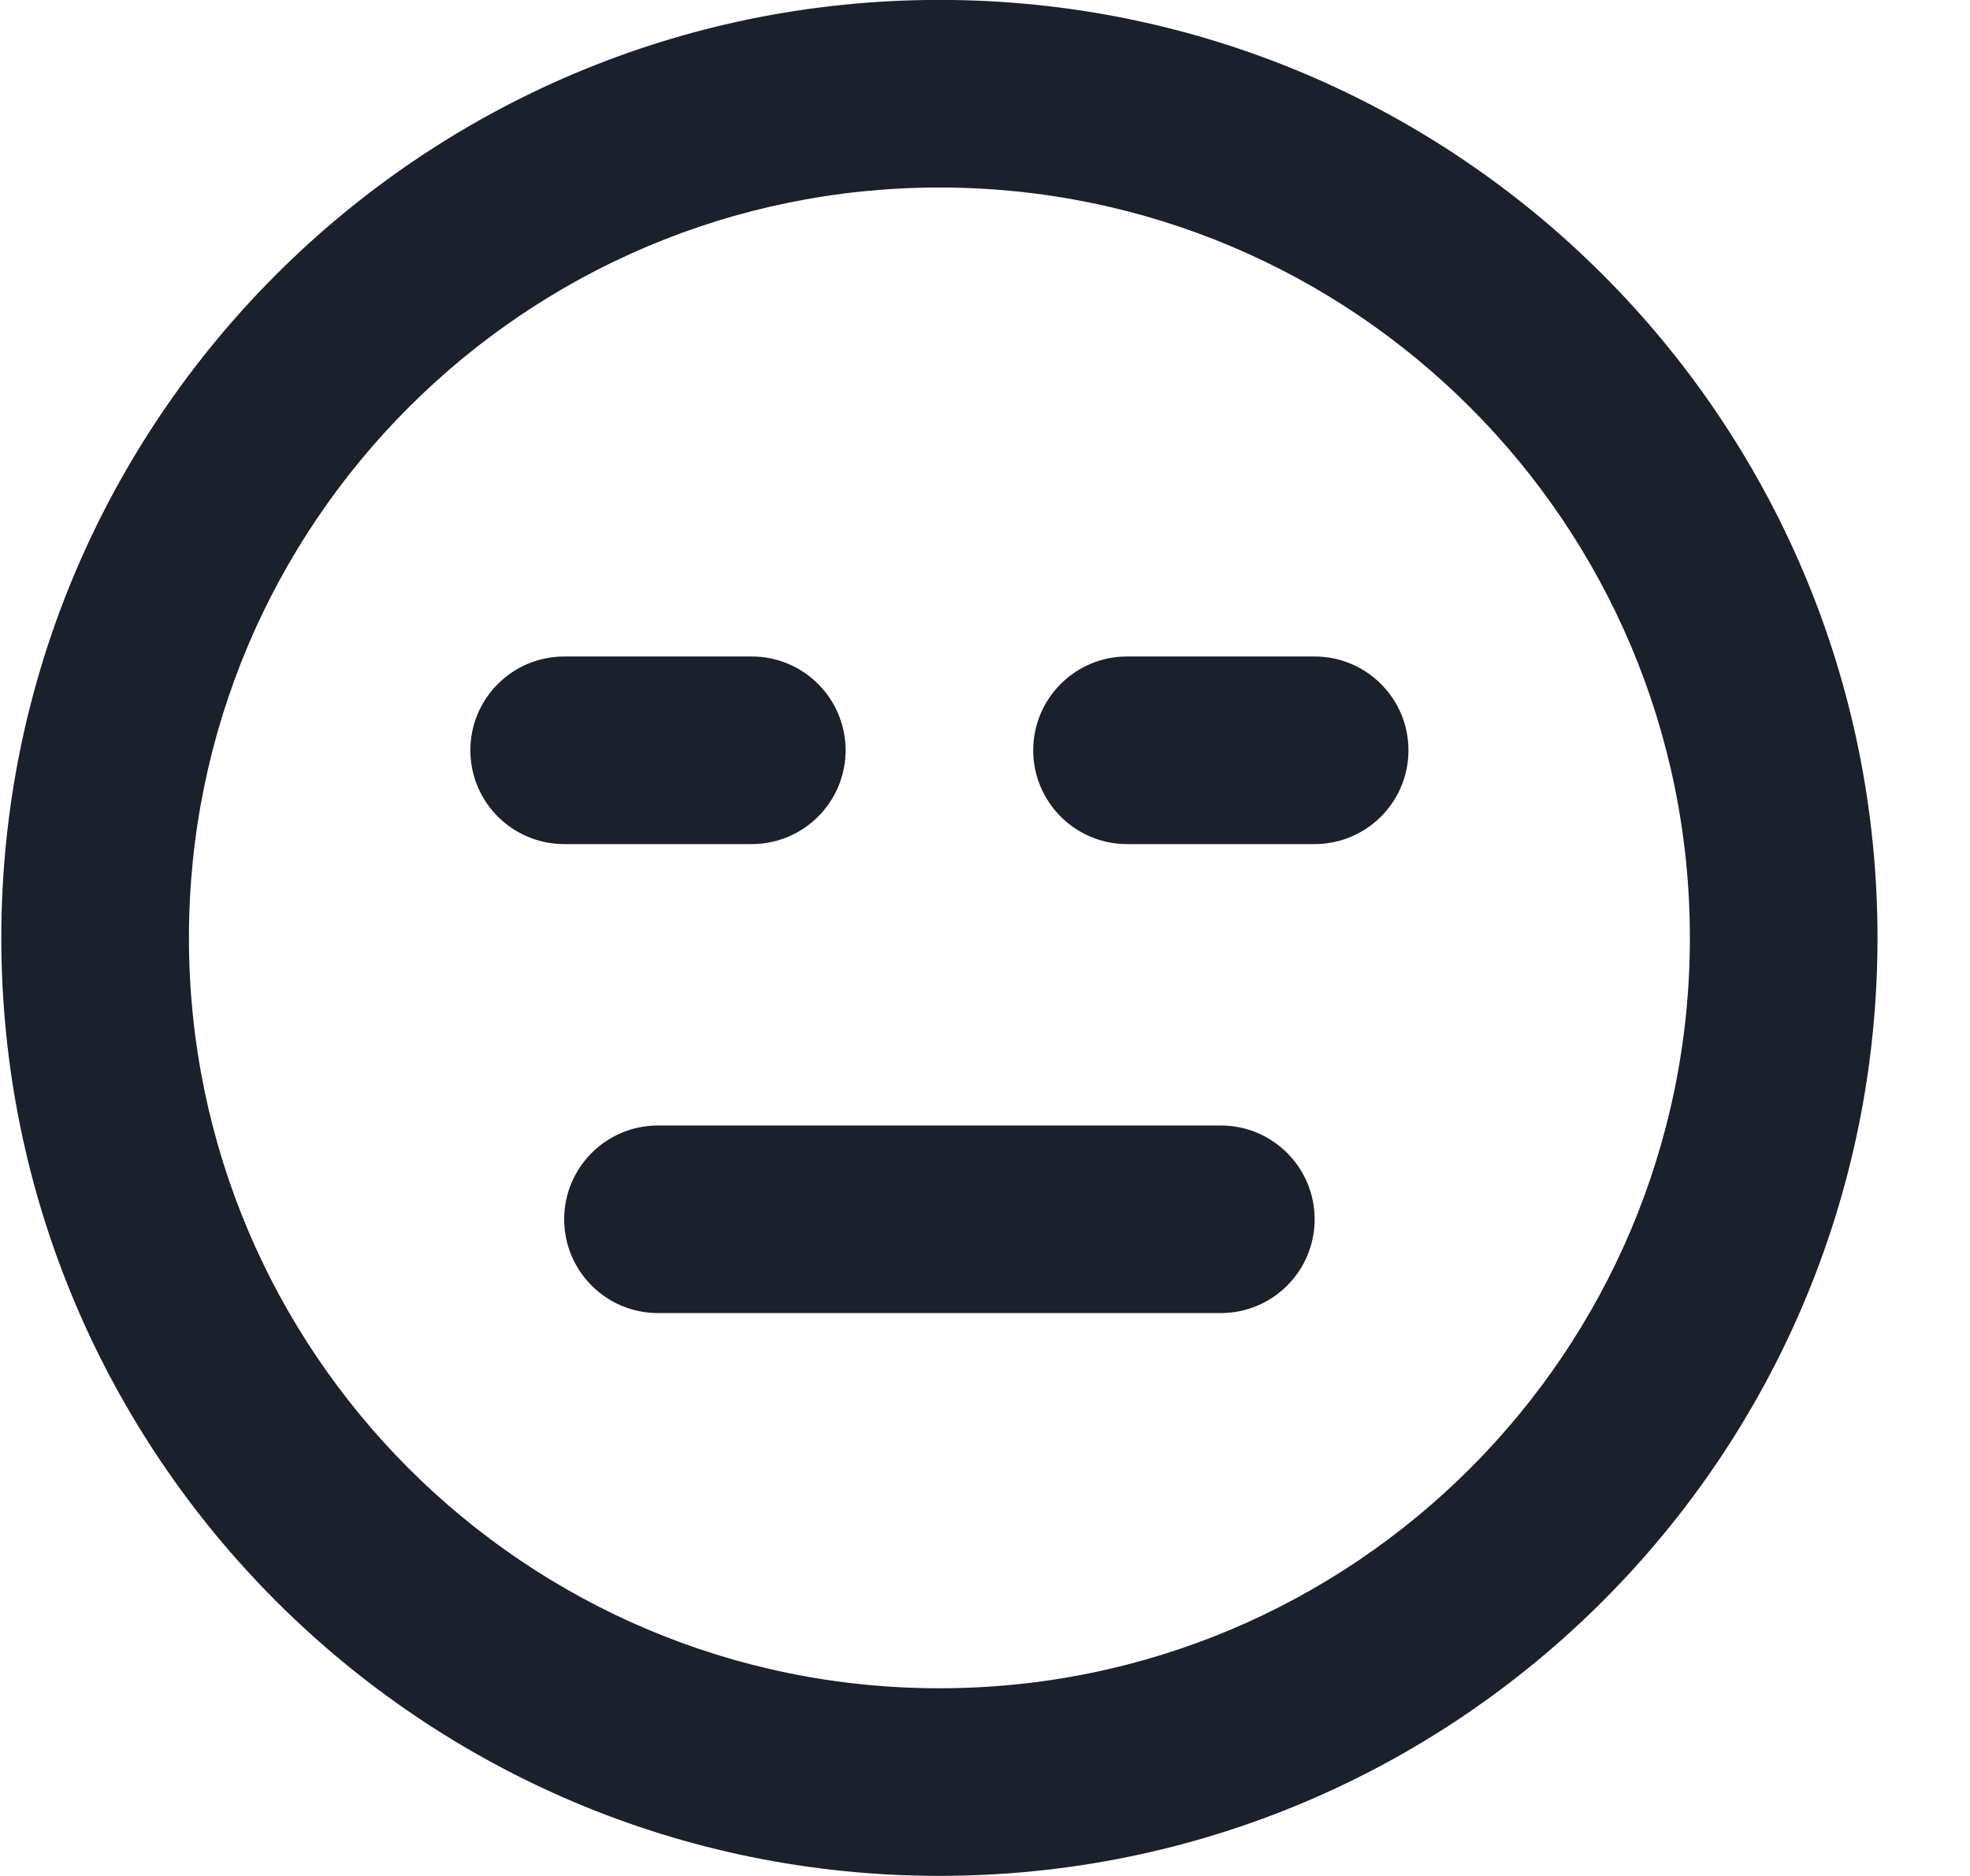 <svg width="21" height="20" viewBox="0 0 21 20" fill="none" xmlns="http://www.w3.org/2000/svg">
<path d="M10.014 -0.001C4.491 -0.001 0.014 4.476 0.014 9.999C0.014 15.522 4.491 19.999 10.014 19.999C15.537 19.999 20.014 15.522 20.014 9.999C20.014 4.476 15.537 -0.001 10.014 -0.001ZM10.014 1.999C14.432 1.999 18.014 5.581 18.014 9.999C18.014 14.417 14.432 17.999 10.014 17.999C5.596 17.999 2.014 14.417 2.014 9.999C2.014 5.581 5.596 1.999 10.014 1.999ZM6.014 6.999C5.462 6.999 5.014 7.447 5.014 7.999C5.014 8.551 5.462 8.999 6.014 8.999H8.014C8.566 8.999 9.014 8.551 9.014 7.999C9.014 7.447 8.566 6.999 8.014 6.999H6.014ZM12.014 6.999C11.462 6.999 11.014 7.447 11.014 7.999C11.014 8.551 11.462 8.999 12.014 8.999H14.014C14.566 8.999 15.014 8.551 15.014 7.999C15.014 7.447 14.566 6.999 14.014 6.999H12.014ZM7.014 11.999C6.462 11.999 6.014 12.447 6.014 12.999C6.014 13.551 6.462 13.999 7.014 13.999H13.014C13.566 13.999 14.014 13.551 14.014 12.999C14.014 12.447 13.566 11.999 13.014 11.999H7.014Z" fill="#1A202C"/>
</svg>
